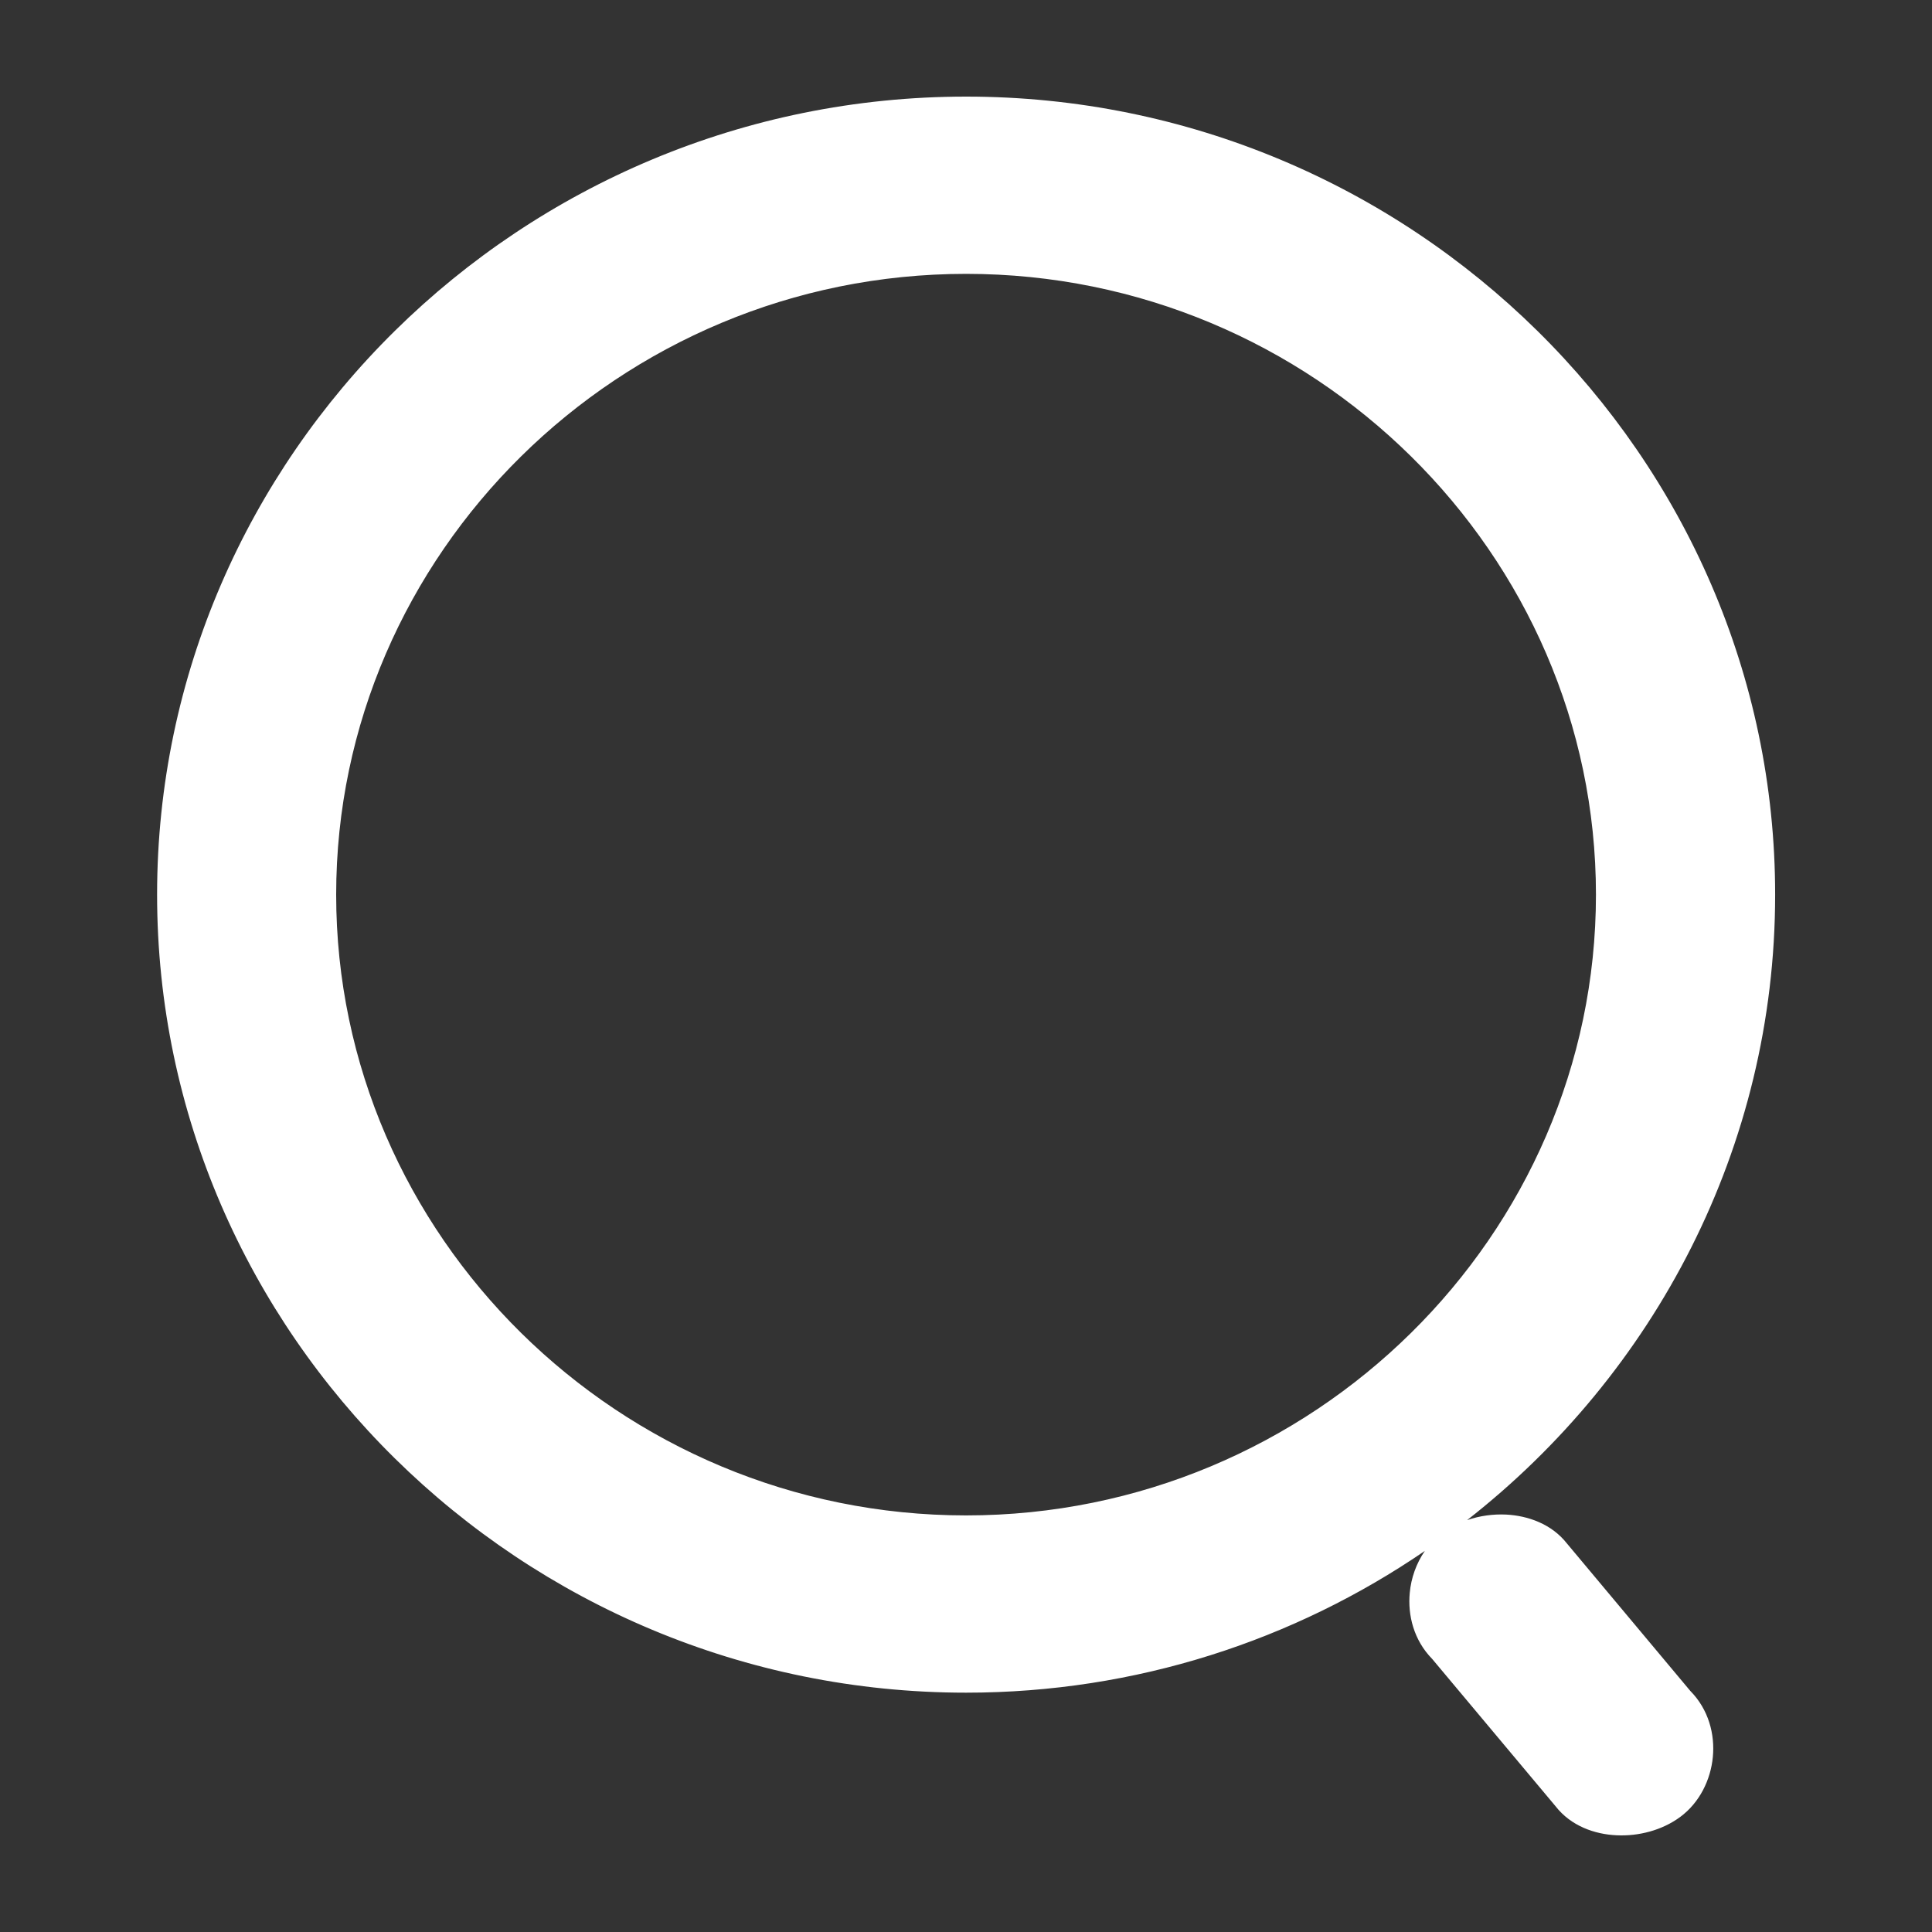 <svg width="16" height="16" viewBox="0 0 16 16" fill="none" xmlns="http://www.w3.org/2000/svg">
<rect x="0" y="0" width="16" height="16" fill="#333333" stroke="none"/>
<path d="M8 13.818C4.425 13.818 1.5 10.934 1.5 7.409C1.5 3.884 4.425 1 8 1C11.575 1 14.5 3.884 14.5 7.409C14.5 10.934 11.575 13.818 8 13.818ZM8 12.749C10.979 12.749 13.417 10.346 13.417 7.409C13.417 4.471 10.979 2.068 8 2.068C5.021 2.068 2.583 4.471 2.583 7.409C2.583 10.346 5.021 12.749 8 12.749ZM12.008 13.604C11.792 13.39 11.846 13.017 12.062 12.856C12.279 12.696 12.658 12.696 12.821 12.91L13.85 14.138C14.067 14.352 14.012 14.726 13.796 14.886C13.579 15.046 13.2 15.046 13.037 14.832L12.008 13.604Z" fill="white"/>
<path fill-rule="evenodd" clip-rule="evenodd" d="M8.001 1.2C4.534 1.2 1.701 3.997 1.701 7.409C1.701 10.821 4.534 13.618 8.001 13.618C11.468 13.618 14.301 10.821 14.301 7.409C14.301 3.997 11.468 1.2 8.001 1.2ZM1.301 7.409C1.301 3.771 4.318 0.8 8.001 0.8C11.684 0.8 14.701 3.771 14.701 7.409C14.701 9.503 13.701 11.376 12.15 12.589C12.254 12.553 12.365 12.538 12.472 12.543C12.652 12.552 12.85 12.62 12.978 12.784L13.998 14.003C14.151 14.158 14.203 14.364 14.185 14.551C14.167 14.739 14.076 14.928 13.915 15.047C13.765 15.158 13.569 15.208 13.388 15.199C13.208 15.191 13.01 15.123 12.882 14.958L11.861 13.739C11.709 13.584 11.657 13.378 11.675 13.191C11.686 13.069 11.729 12.947 11.8 12.844C10.719 13.584 9.408 14.018 8.001 14.018C4.318 14.018 1.301 11.047 1.301 7.409ZM2.384 7.409C2.384 4.358 4.914 1.868 8.001 1.868C11.088 1.868 13.617 4.358 13.617 7.409C13.617 10.459 11.088 12.95 8.001 12.95C4.914 12.95 2.384 10.459 2.384 7.409ZM8.001 2.268C5.129 2.268 2.784 4.585 2.784 7.409C2.784 10.233 5.129 12.55 8.001 12.55C10.872 12.55 13.217 10.233 13.217 7.409C13.217 4.585 10.872 2.268 8.001 2.268ZM12.453 12.943C12.351 12.938 12.249 12.968 12.182 13.017C12.126 13.059 12.082 13.137 12.073 13.229C12.064 13.32 12.091 13.404 12.149 13.462L12.156 13.468L13.198 14.711C13.232 14.757 13.303 14.795 13.406 14.8C13.509 14.804 13.611 14.774 13.678 14.725C13.734 14.684 13.778 14.605 13.787 14.513C13.796 14.422 13.769 14.338 13.71 14.28L13.704 14.274L12.662 13.031C12.627 12.985 12.557 12.947 12.453 12.943Z" fill="white"/>
</svg>
